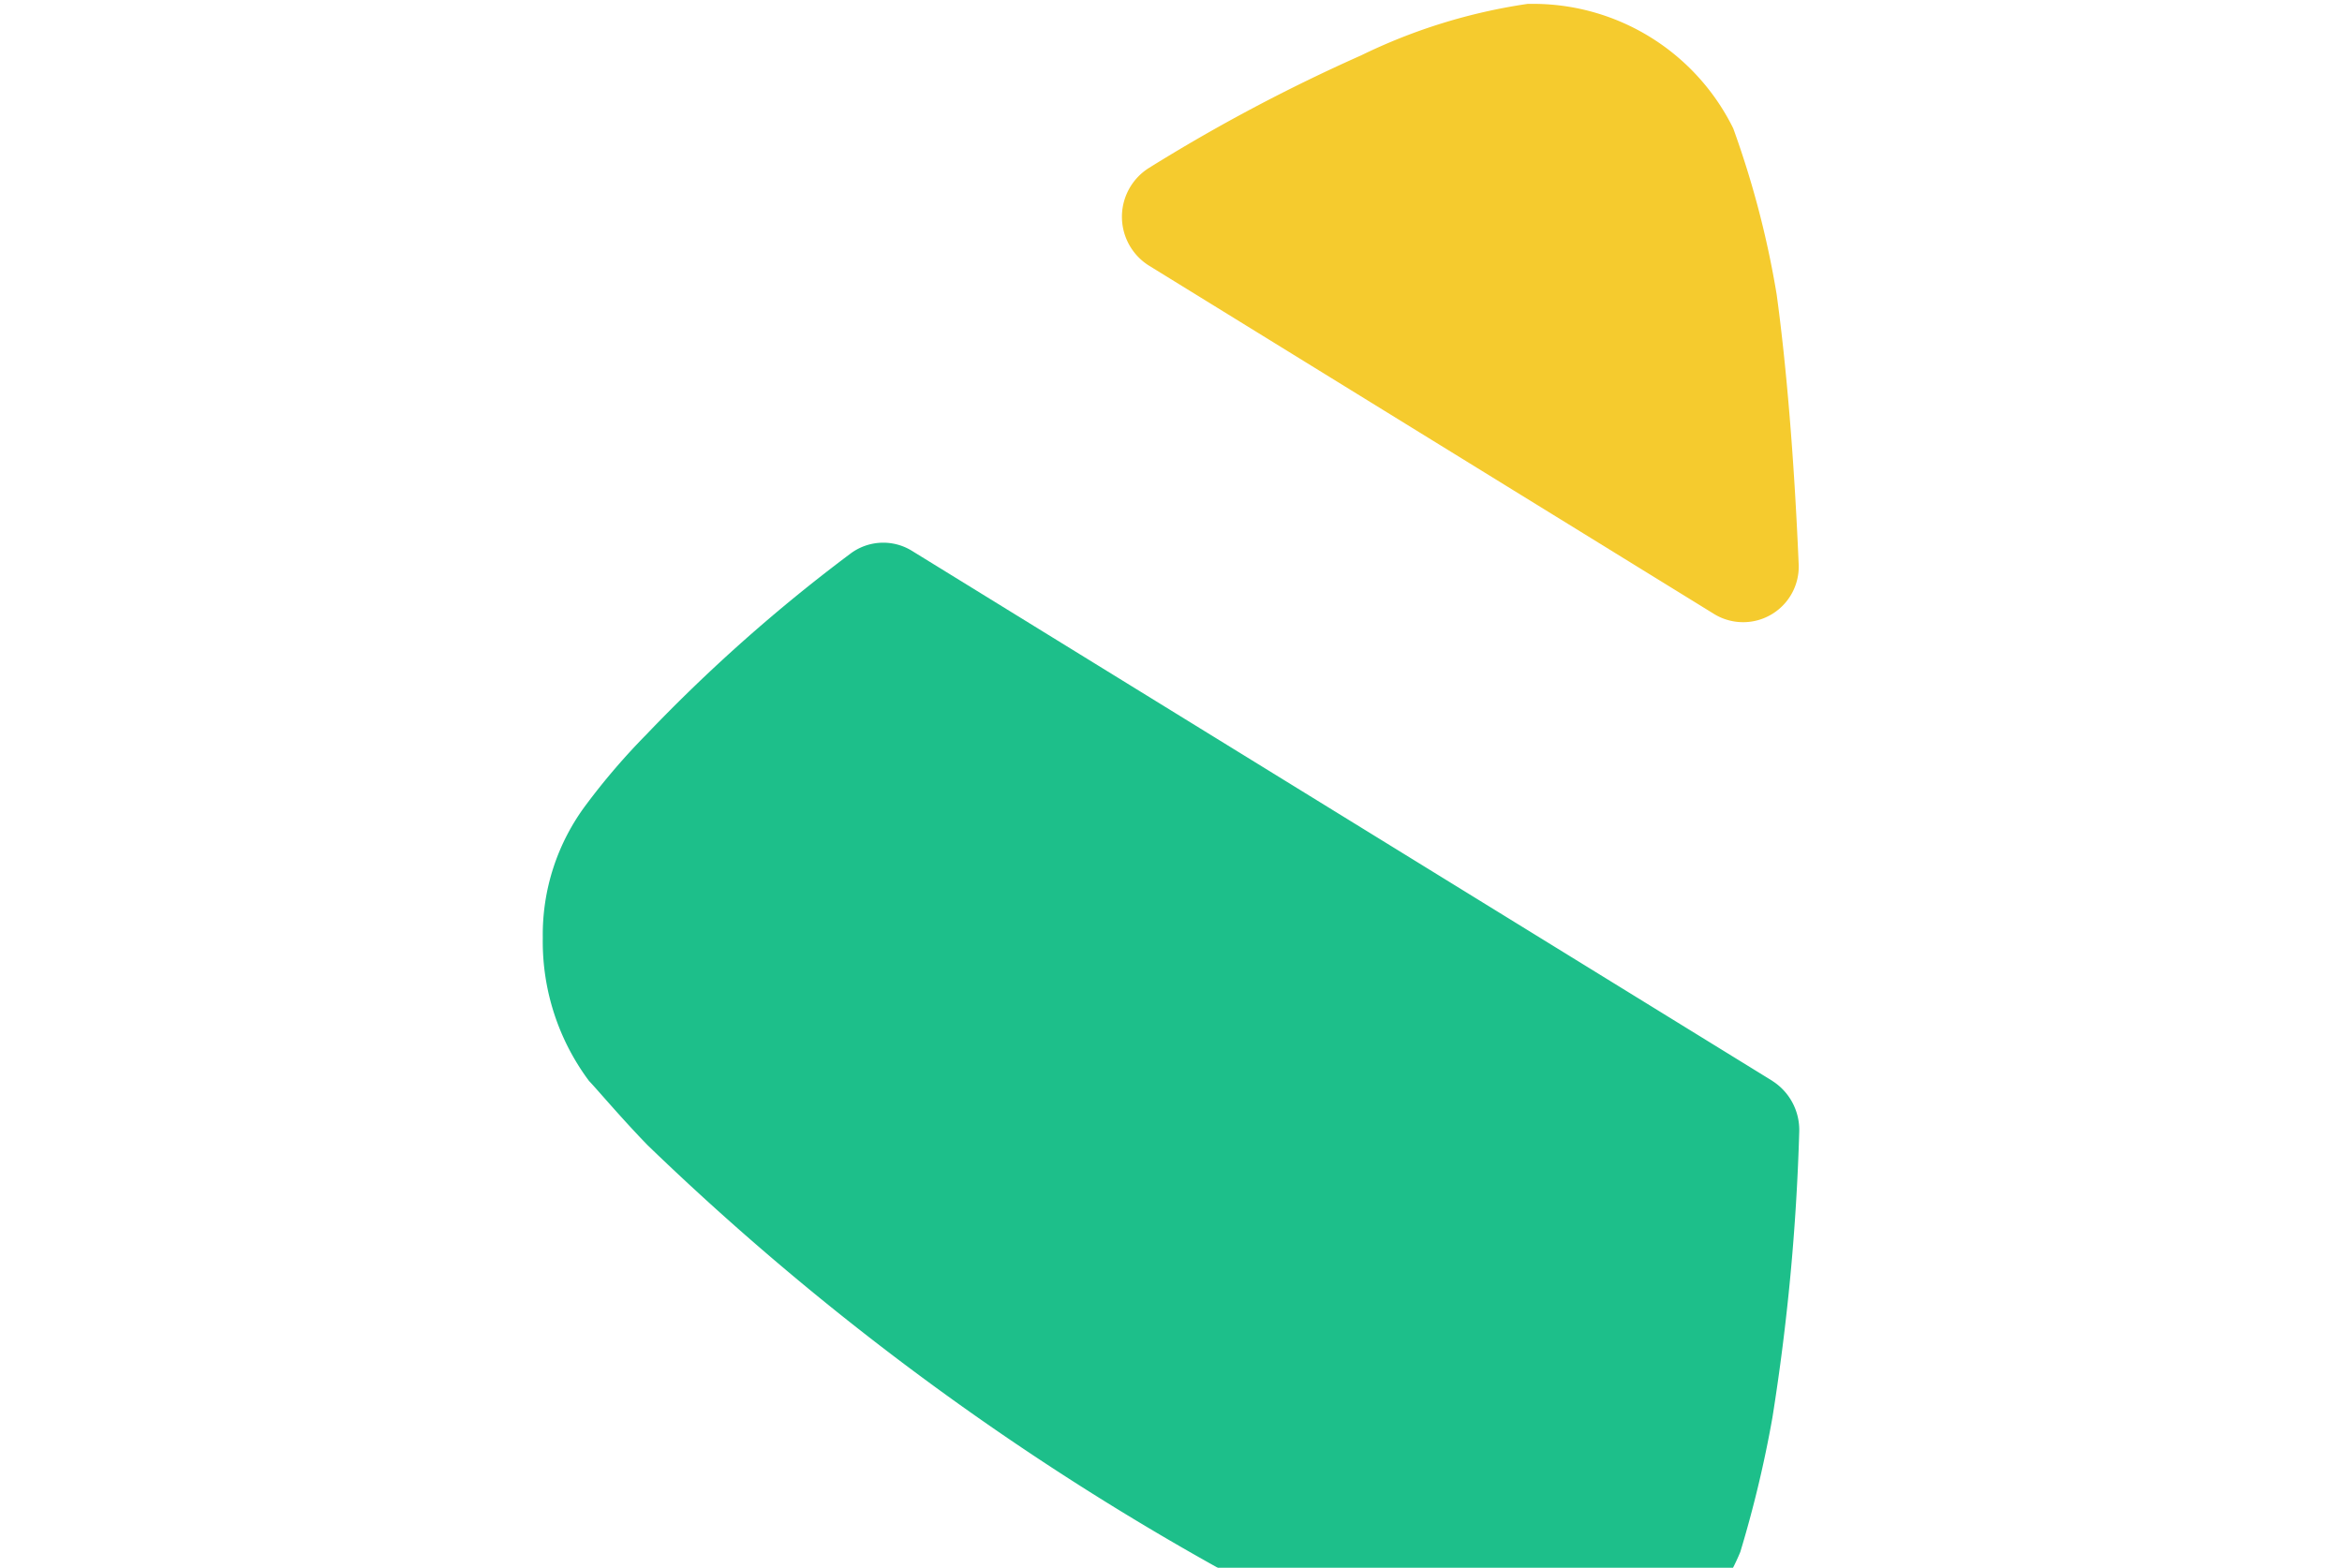 <svg xmlns="http://www.w3.org/2000/svg" xmlns:xlink="http://www.w3.org/1999/xlink" width="38.833" height="26"  >
  <defs>
    <filter id="Fill_1" x="0" y="0" width="38.833" height="26" filterUnits="userSpaceOnUse">
      <feOffset dy="3" input="SourceAlpha"/>
      <feGaussianBlur stdDeviation="3" result="blur"/>
      <feFlood flood-opacity="0.161"/>
      <feComposite operator="in" in2="blur"/>
      <feComposite in="SourceGraphic"/>
    </filter>
  </defs>
  <g id="Iconly_Bulk_Arrow_-_Right_2" data-name="Iconly/Bulk/Arrow - Right 2" transform="translate(9 0.064)">
    <g id="Arrow_-_Right_2" data-name="Arrow - Right 2" transform="translate(0 25) rotate(-90)">
      <g transform="matrix(0, 1, -1, 0, 25.06, -9)" filter="url(#Fill_1)">
        <path id="Fill_1-2" data-name="Fill 1" d="M10.14,20.387,18.93,6.12a.906.906,0,0,0-.054-1.028,27.2,27.2,0,0,0-2.992-3.374,11.186,11.186,0,0,0-1.165-1A3.589,3.589,0,0,0,12.513,0a3.864,3.864,0,0,0-2.375.767c-.119.116-.642.558-1.069.975A45.369,45.369,0,0,0,.688,13.872,9.353,9.353,0,0,0,0,16.331a4.037,4.037,0,0,0,.452,1.879,3.888,3.888,0,0,0,1.875,1.646,19.316,19.316,0,0,0,2.231.533,36.816,36.816,0,0,0,4.727.444.964.964,0,0,0,.854-.446" transform="translate(9 25.06) rotate(-90)" fill="#1dbf8a"/>
      </g>
      <path id="Fill_4" data-name="Fill 4" d="M.136,9.83a.922.922,0,0,0,.856,1.39c1.754-.075,3.3-.206,4.45-.364a15.473,15.473,0,0,0,2.754-.72,3.7,3.7,0,0,0,2.065-3.293V6.729a9.377,9.377,0,0,0-.854-2.762A28.767,28.767,0,0,0,7.545.456.956.956,0,0,0,5.924.442Z" transform="translate(14.739 9.603)" fill="#f5cb2e"/>
    </g>
  </g>
</svg>
